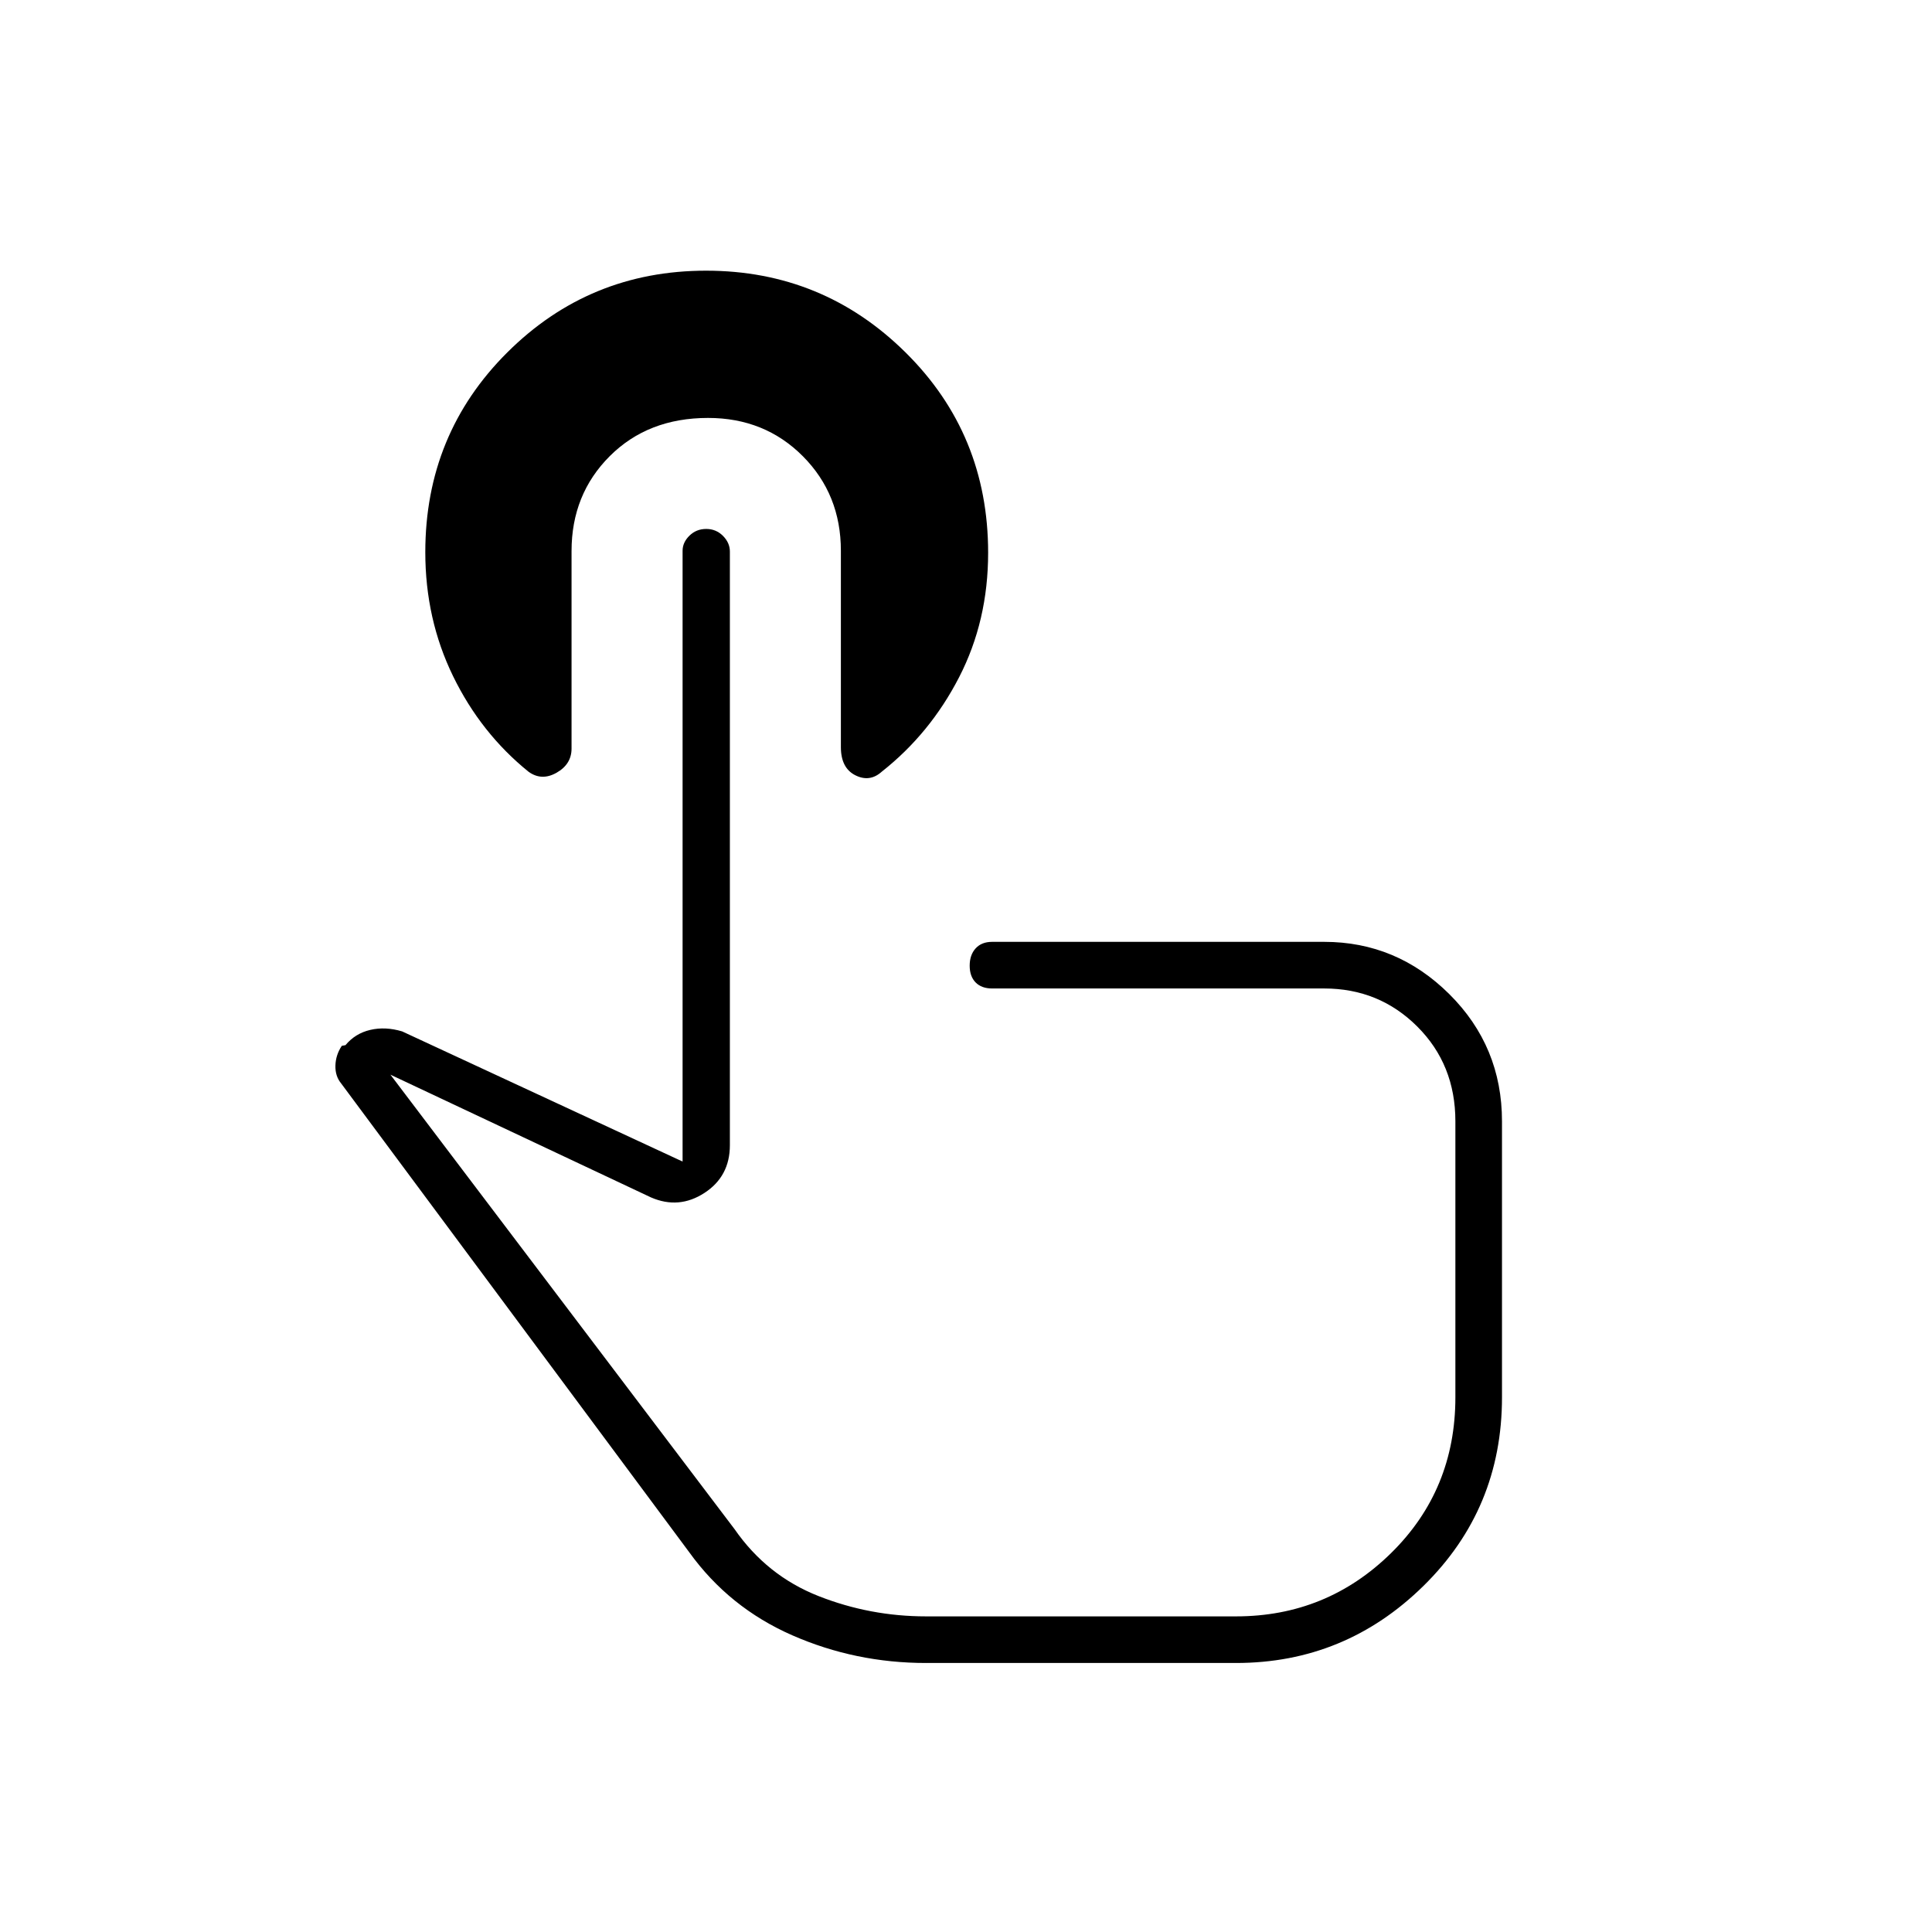<svg xmlns="http://www.w3.org/2000/svg" height="40" viewBox="0 -960 960 960" width="40"><path d="M460.17-133.67q-35.1 0-66.47-13.75-31.38-13.75-51.2-41.25l-173-233q-3-3.66-2.83-8.91.16-5.25 3.16-9.75l1.84-.34q4.83-5.83 12.31-7.58 7.49-1.75 15.85.75l139.34 64.67v-303.48q0-4.18 3.41-7.52t8.33-3.34q4.92 0 8.34 3.45t3.42 7.79v294.96q0 15.54-12.67 23.75-12.67 8.22-26.5 2.22L194-426l171 225.83q16.06 23.14 41.7 33.24 25.63 10.1 53.47 10.1h154q45.03 0 77.01-31.41 31.99-31.42 31.99-77.43v-137.16q0-28.22-18.96-47.11-18.95-18.89-46.21-18.89H493q-5.27 0-8.22-3-2.95-3-2.95-8.33 0-5.34 2.95-8.59T493-492h165q36.04 0 62.19 26.01 26.14 26 26.14 63.16v137.15q0 55.35-38.99 93.68-38.99 38.33-93.17 38.33h-154Zm-.67-191ZM351.82-752.33q-29.82 0-48.82 18.97t-19 47.18v98.15q0 7.75-7.42 11.98-7.41 4.22-13.91-.45-23.71-19.15-37.52-47.48-13.82-28.33-13.82-61.64 0-58.69 40.76-99.28 40.76-40.6 98.77-40.6t99.07 40.6Q491-744.31 491-685.32q0 33.83-14.42 61.82-14.41 28-38.43 46.94-5.98 5.39-13.15 1.78-7.17-3.61-7.17-14v-97.55q0-28-18.92-47-18.93-19-47.09-19Z"/></svg>